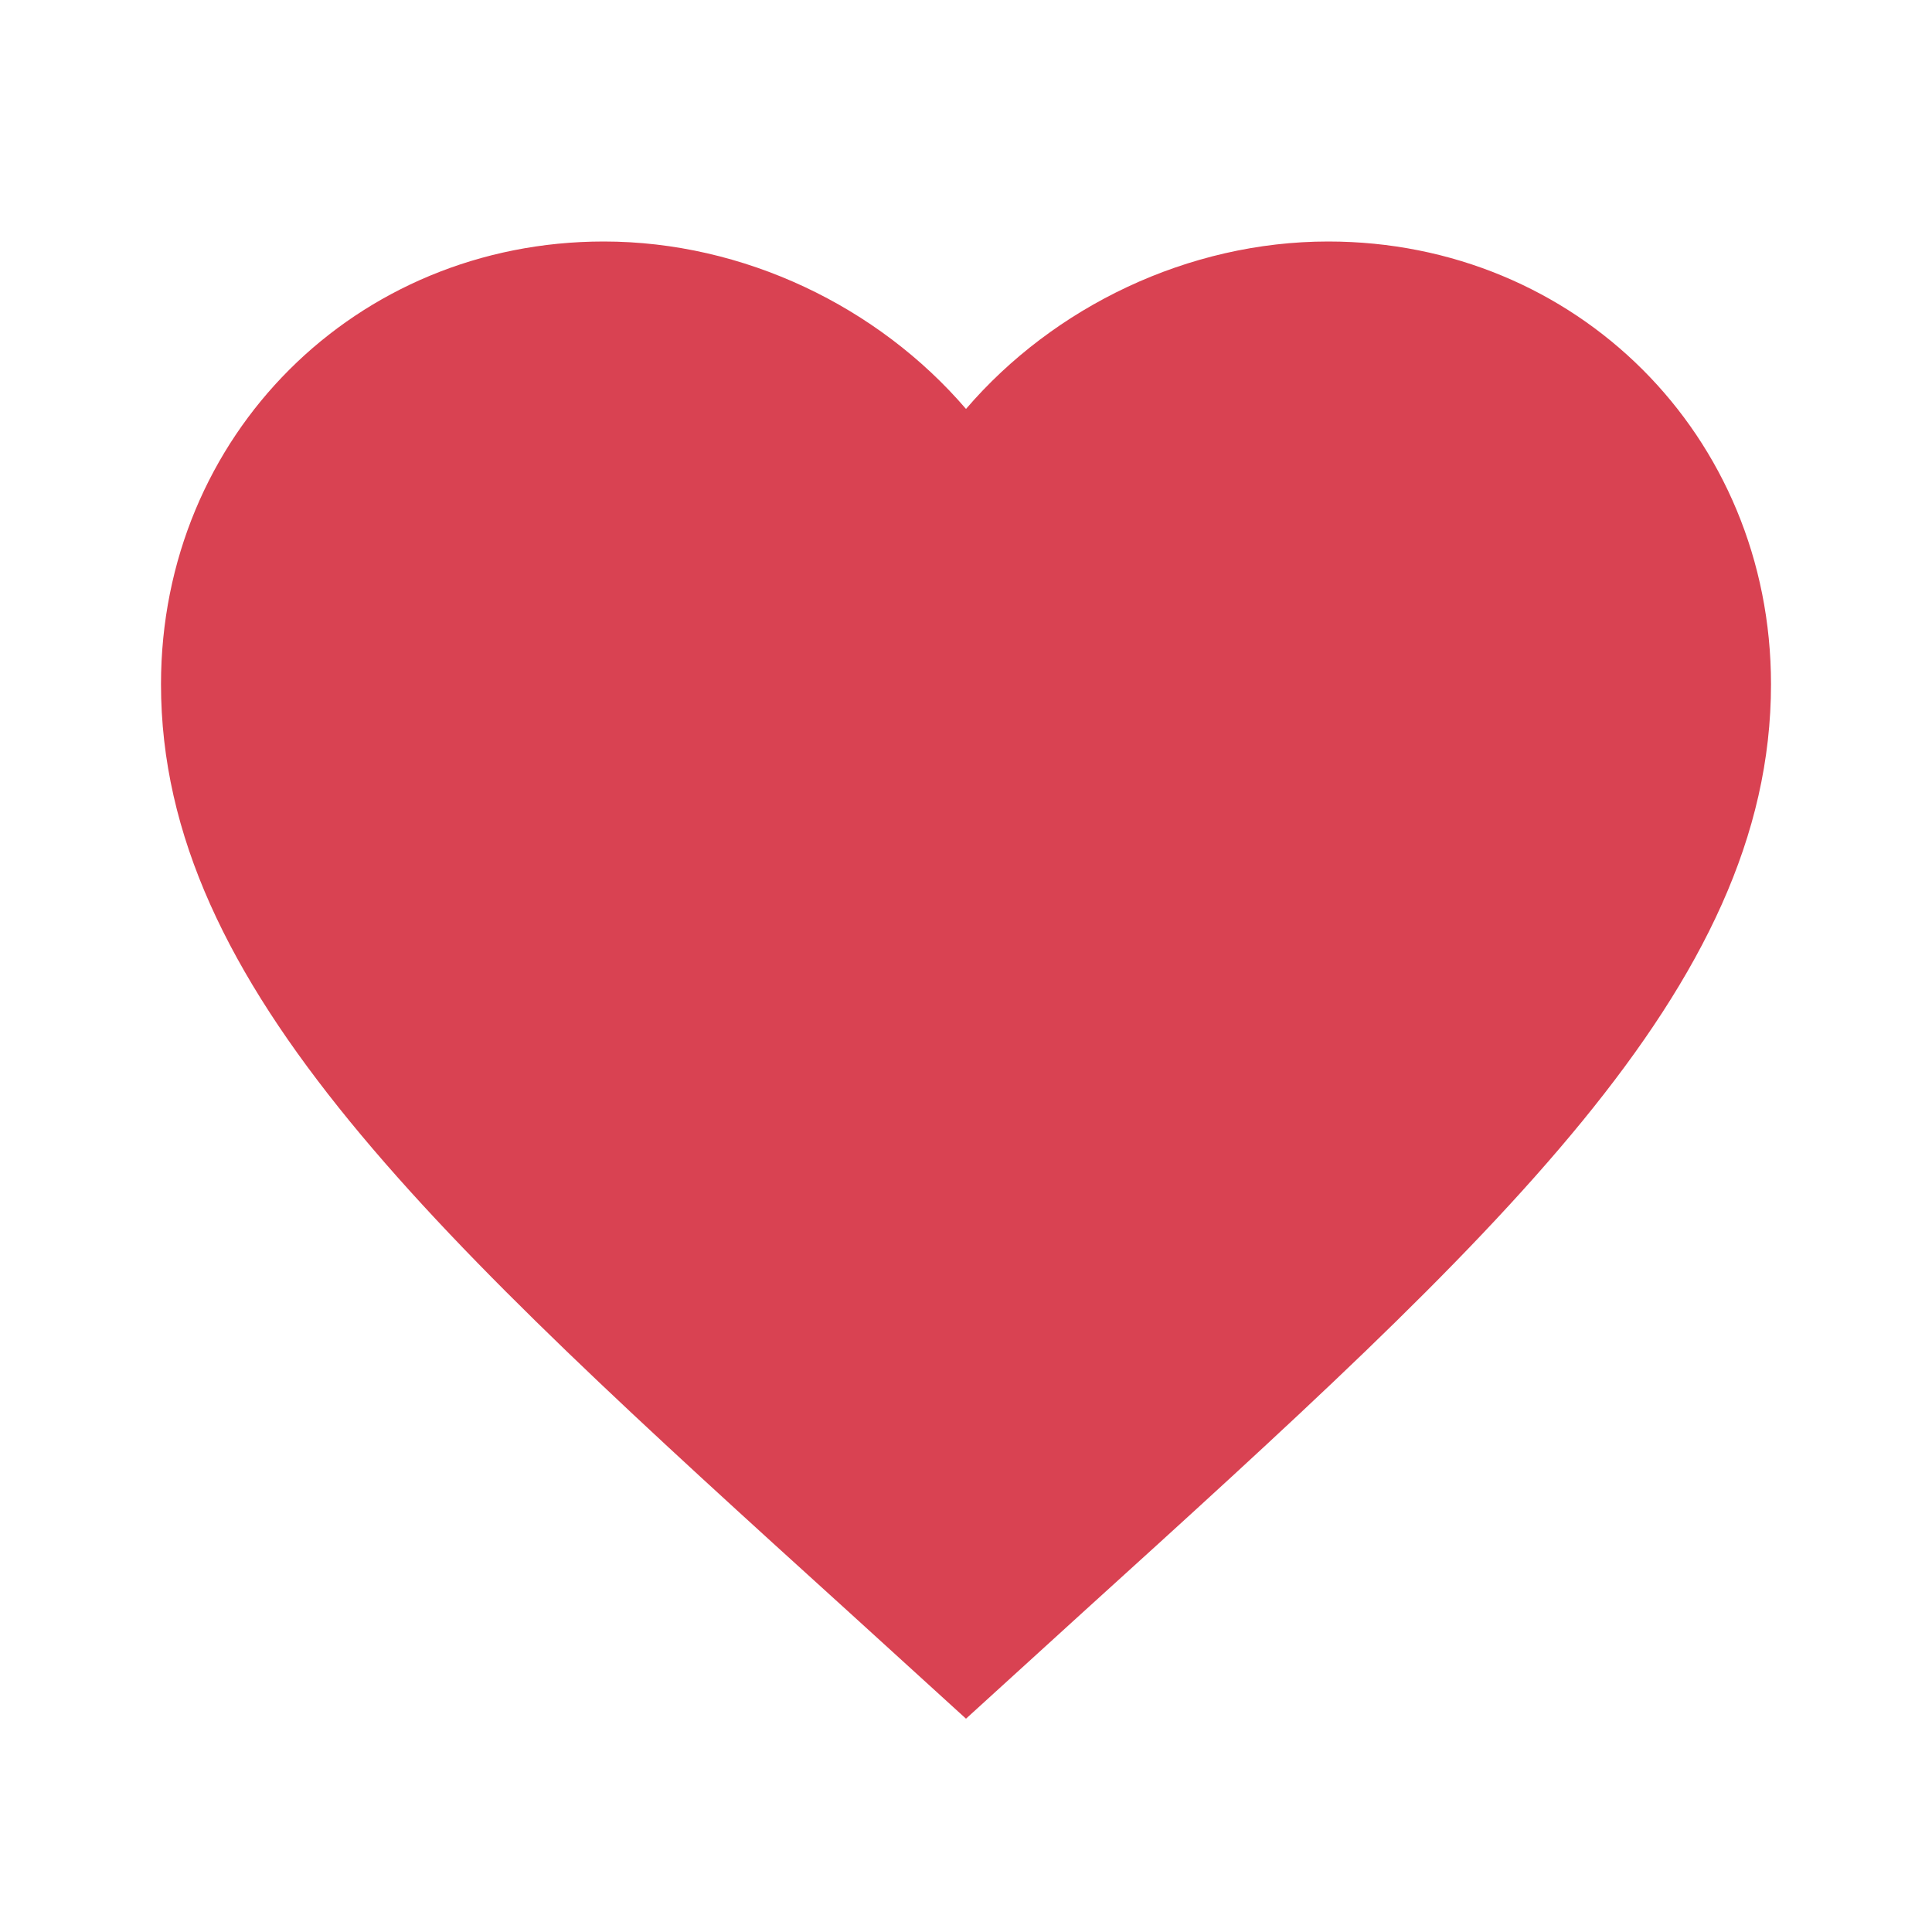 <svg width="39" height="39" viewBox="0 0 39 39" fill="none" xmlns="http://www.w3.org/2000/svg">
<path d="M19.5 34.694L17.144 32.549C8.775 24.96 3.25 19.939 3.25 13.812C3.25 8.791 7.183 4.875 12.188 4.875C15.015 4.875 17.729 6.191 19.5 8.255C21.271 6.191 23.985 4.875 26.812 4.875C31.817 4.875 35.75 8.791 35.75 13.812C35.75 19.939 30.225 24.96 21.856 32.549L19.5 34.694Z" fill="#D94252"/>
</svg>
